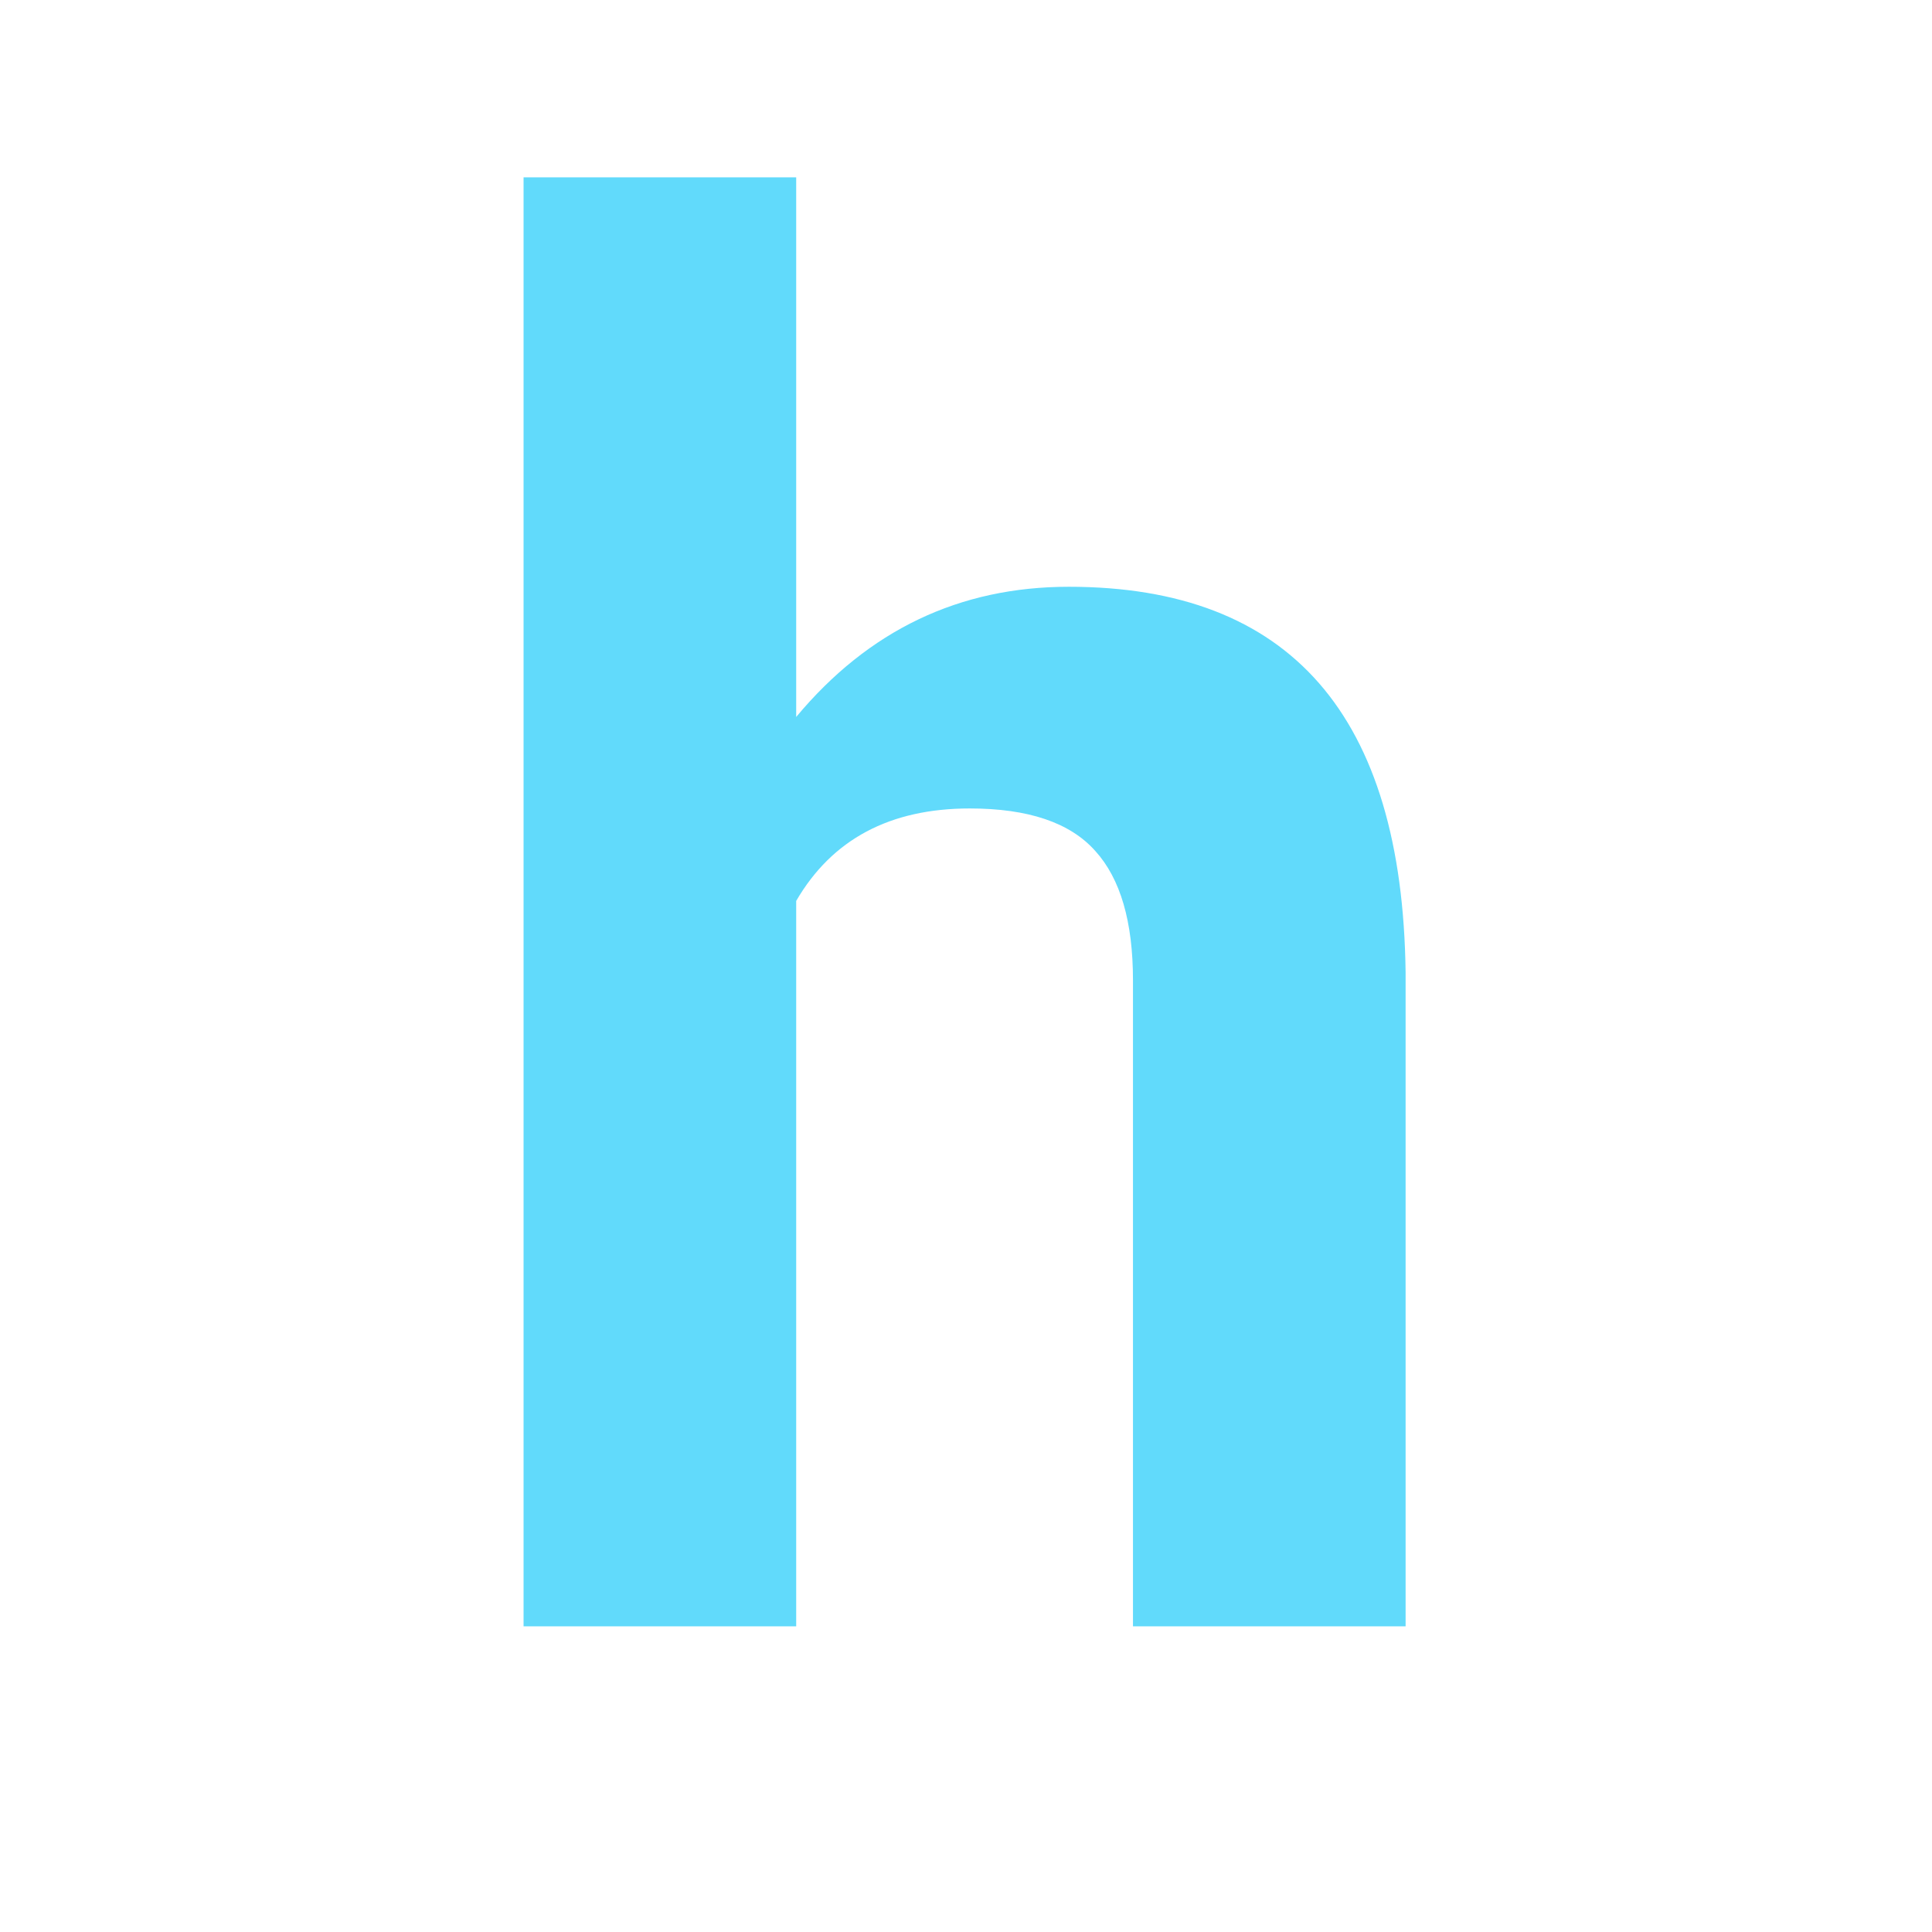 <svg width="512" height="512" viewBox="0 0 512 512" fill="none" xmlns="http://www.w3.org/2000/svg">
<path d="M211 190C230.167 167 254.25 155.5 283.25 155.5C341.917 155.5 371.667 189.583 372.5 257.75V431H300.25V259.75C300.25 244.25 296.917 232.833 290.25 225.5C283.583 218 272.5 214.25 257 214.25C235.833 214.25 220.5 222.417 211 238.75V431H138.75V47H211V190Z" fill="#61DAFB"/>
</svg>
